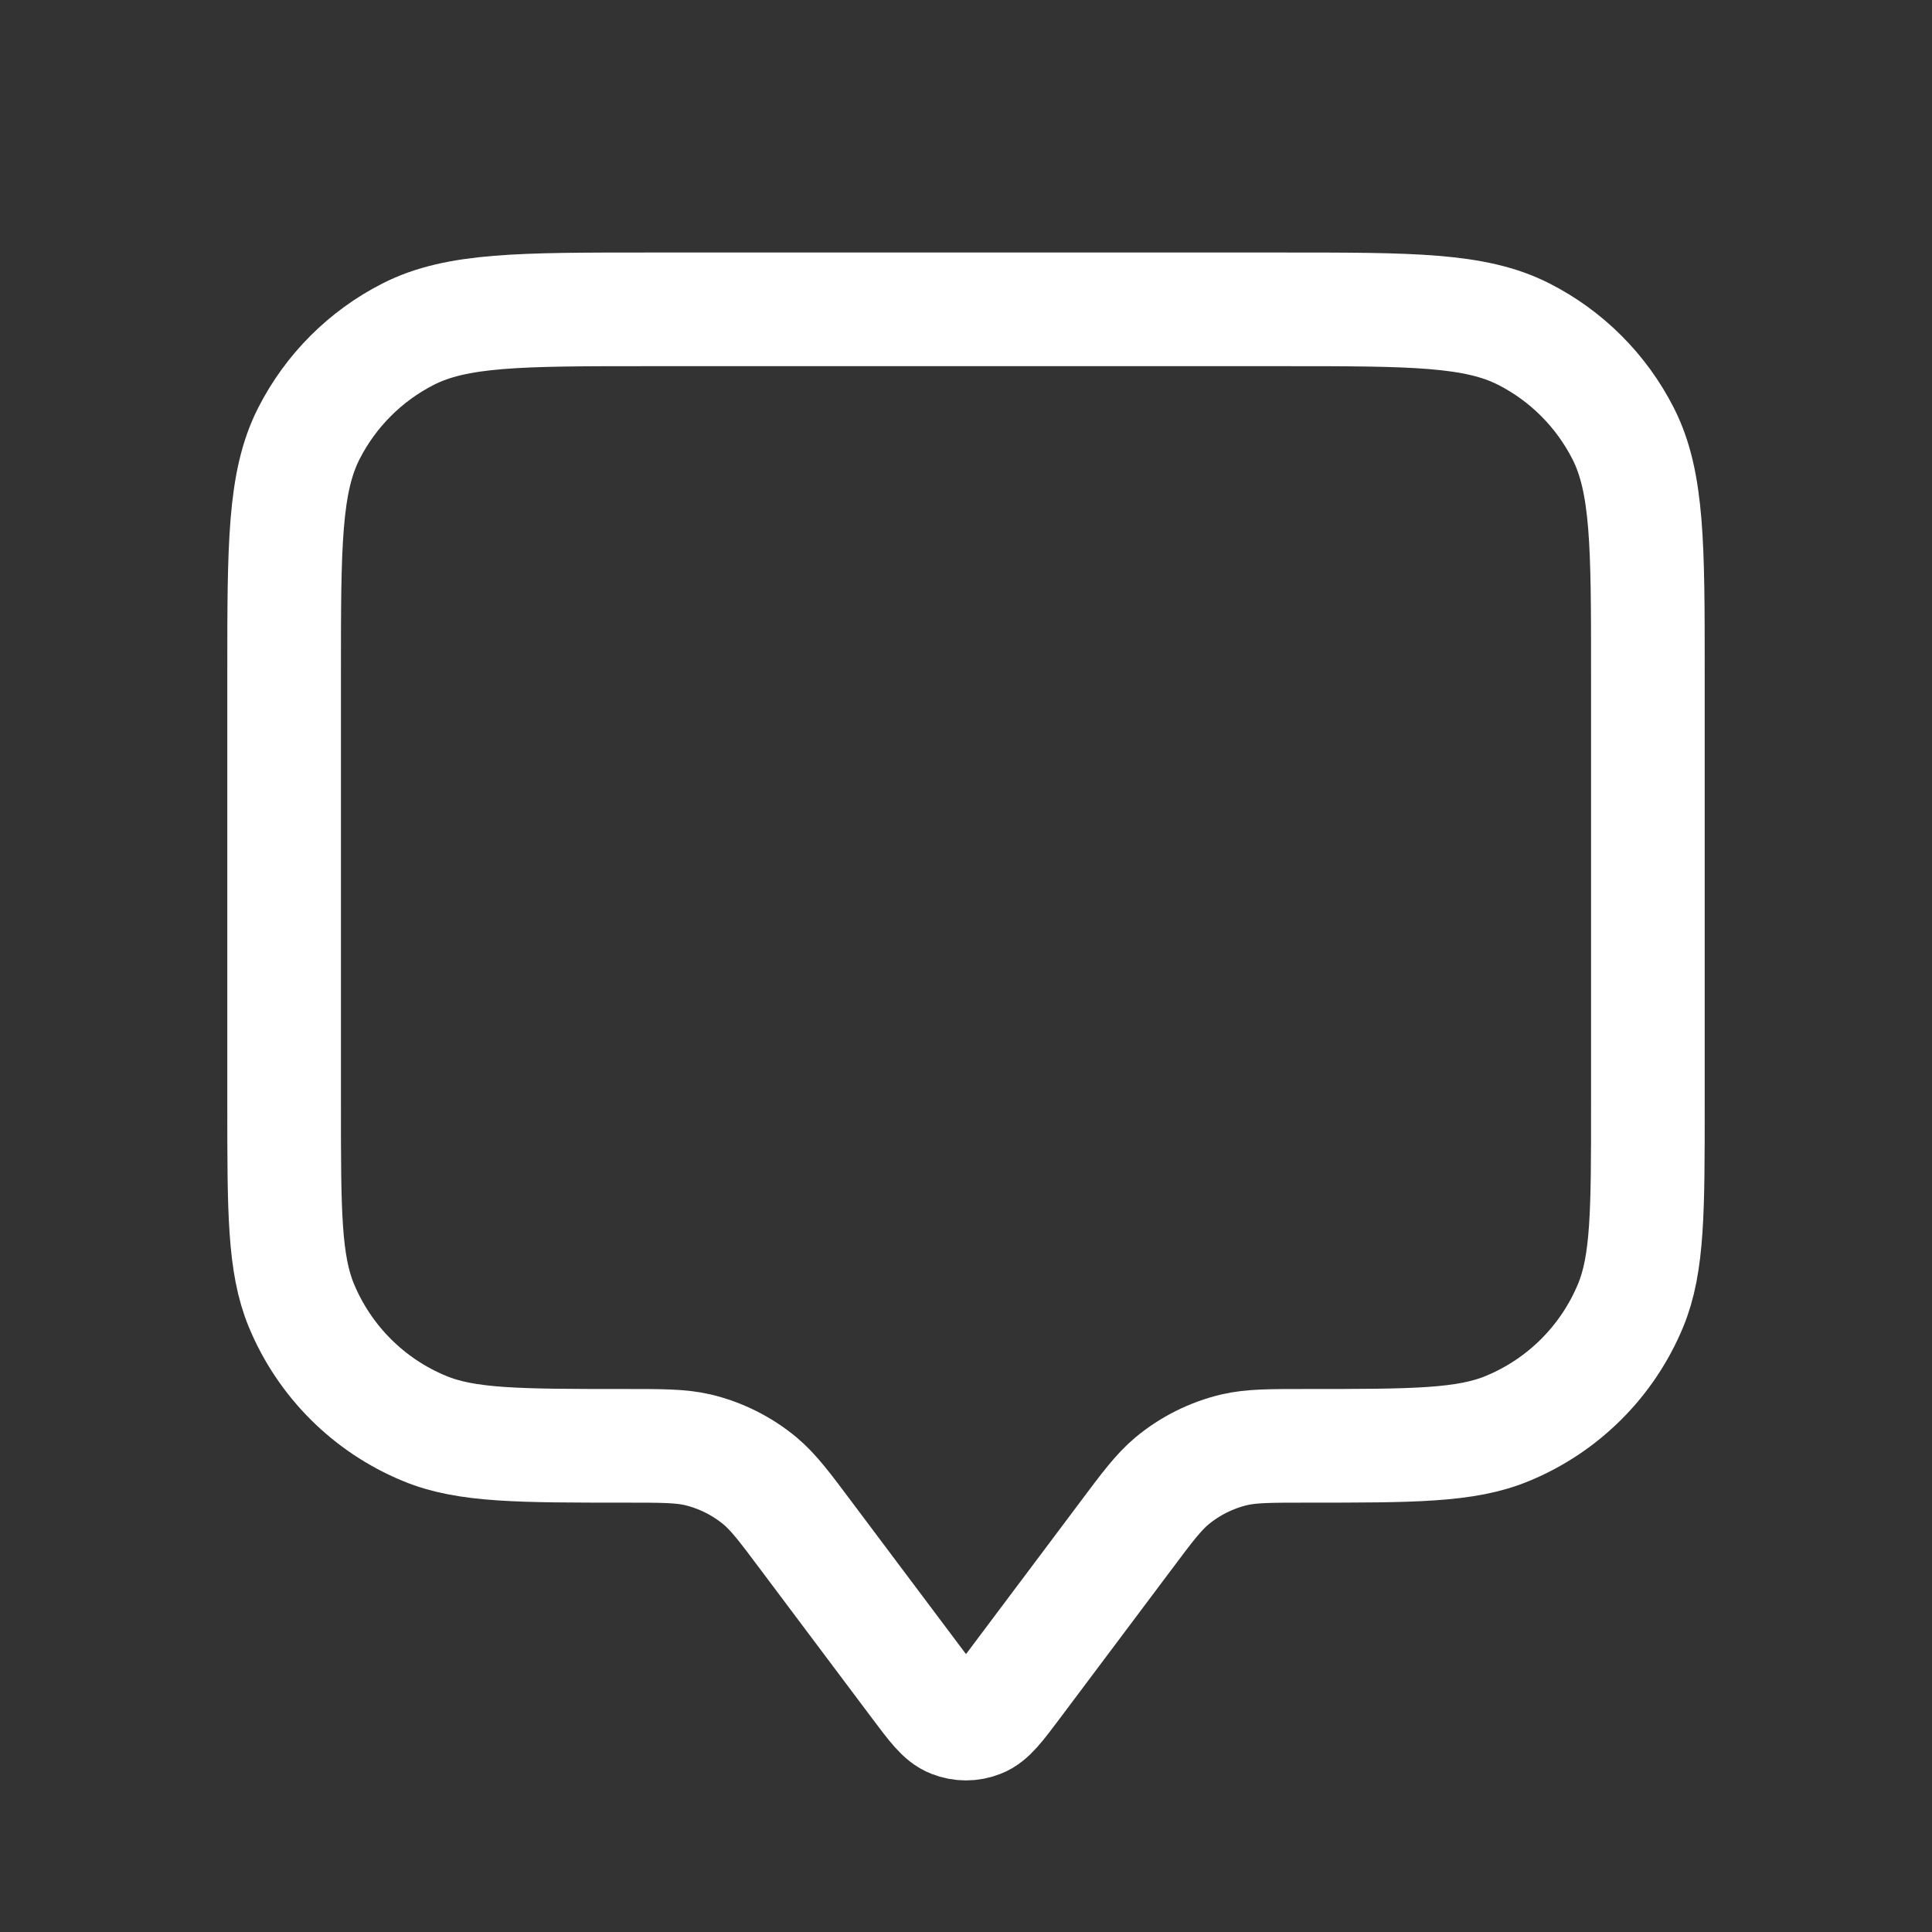 <svg width="17" height="17" viewBox="0 0 17 17" fill="none" xmlns="http://www.w3.org/2000/svg">
<rect x="0" y="0" width="17" height="17" fill="#333333" stroke="none"/>
<path d="M2.5 5.922C2.5 4.802 2.5 4.242 2.718 3.814C2.91 3.437 3.216 3.131 3.592 2.94C4.02 2.722 4.58 2.722 5.7 2.722H11.3C12.42 2.722 12.98 2.722 13.408 2.94C13.784 3.131 14.09 3.437 14.282 3.814C14.5 4.242 14.5 4.802 14.5 5.922V9.722C14.5 10.654 14.5 11.12 14.348 11.487C14.145 11.977 13.755 12.367 13.265 12.569C12.898 12.722 12.432 12.722 11.5 12.722C11.174 12.722 11.011 12.722 10.86 12.757C10.659 12.805 10.471 12.899 10.312 13.031C10.193 13.131 10.095 13.261 9.9 13.522L8.927 14.819C8.782 15.012 8.71 15.109 8.621 15.143C8.543 15.174 8.457 15.174 8.379 15.143C8.29 15.109 8.218 15.012 8.073 14.819L7.1 13.522C6.905 13.261 6.807 13.131 6.688 13.031C6.529 12.899 6.341 12.805 6.14 12.757C5.989 12.722 5.826 12.722 5.5 12.722C4.568 12.722 4.102 12.722 3.735 12.569C3.245 12.367 2.855 11.977 2.652 11.487C2.5 11.12 2.5 10.654 2.5 9.722V5.922Z" stroke="white" stroke-linecap="round" stroke-linejoin="round"/>
</svg>
